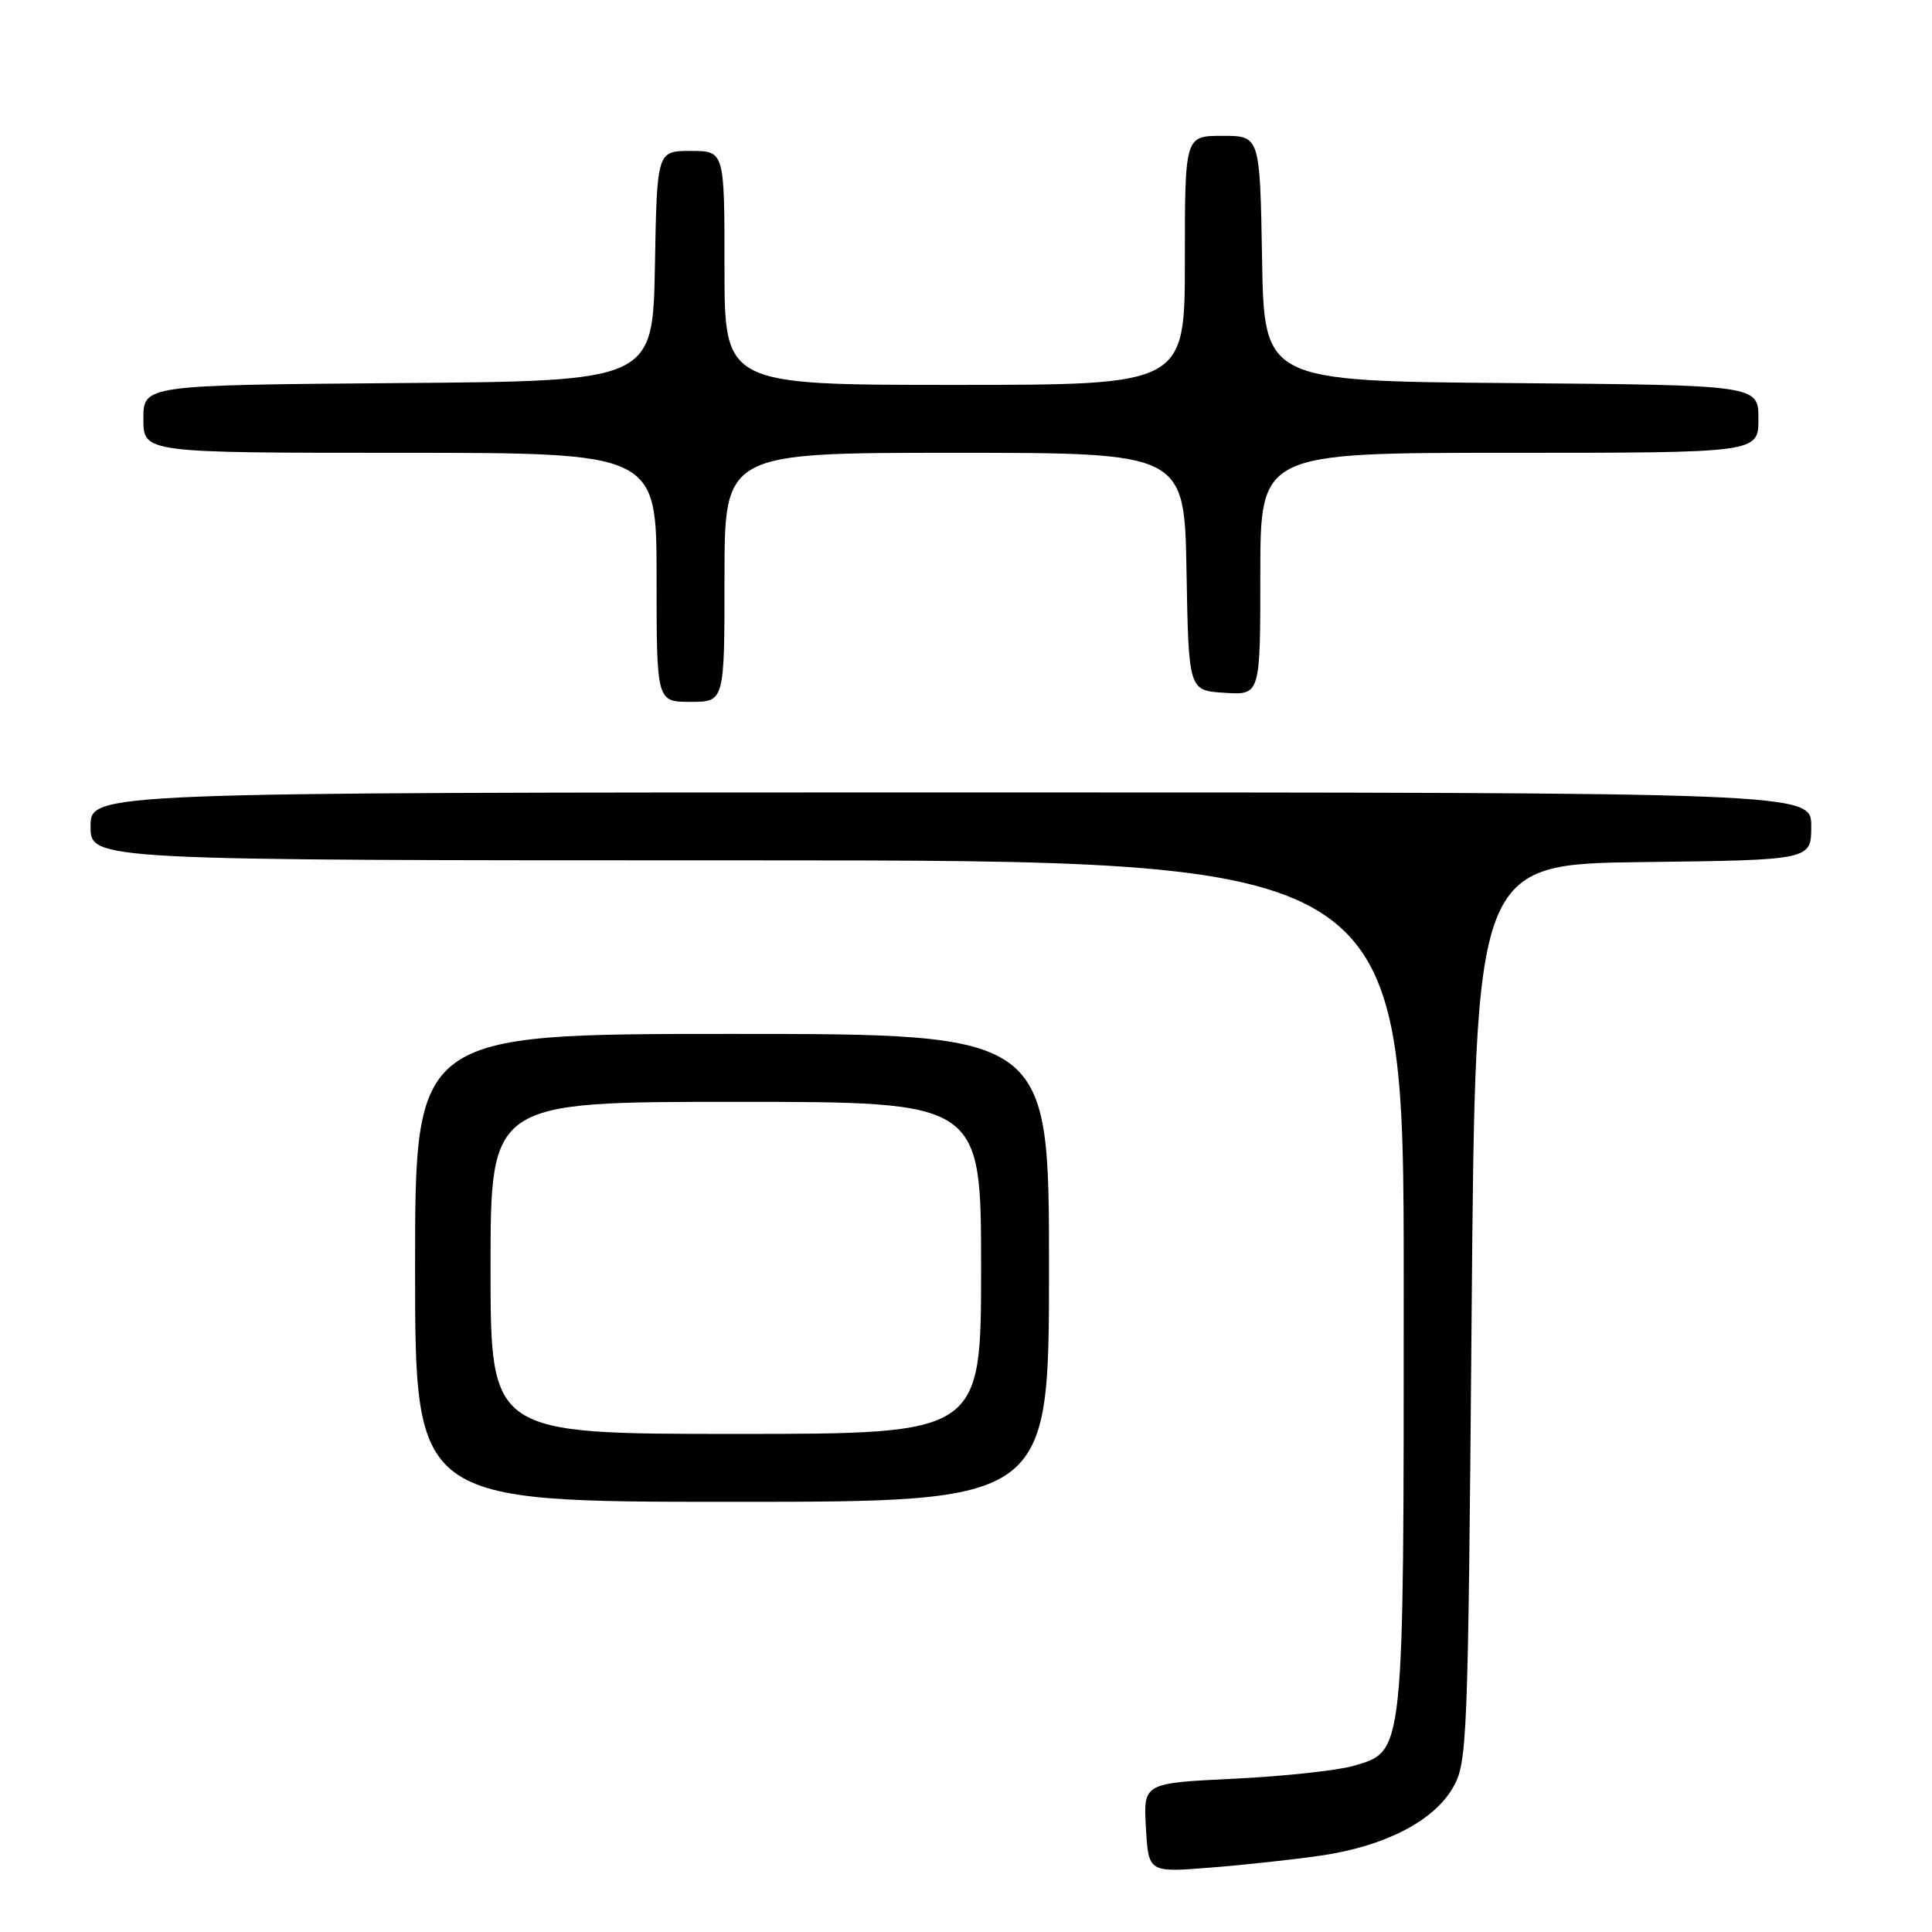 <?xml version="1.0" encoding="UTF-8" standalone="no"?>
<!DOCTYPE svg PUBLIC "-//W3C//DTD SVG 1.1//EN" "http://www.w3.org/Graphics/SVG/1.1/DTD/svg11.dtd" >
<svg xmlns="http://www.w3.org/2000/svg" xmlns:xlink="http://www.w3.org/1999/xlink" version="1.1" viewBox="0 0 256 256">
 <g >
 <path fill="currentColor"
d=" M 175.00 245.88 C 183.41 244.66 189.89 241.35 192.47 236.96 C 194.43 233.61 194.52 231.52 195.00 174.00 C 195.50 114.50 195.50 114.50 217.75 114.23 C 240.00 113.96 240.00 113.96 240.00 109.48 C 240.00 105.00 240.00 105.00 126.00 105.00 C 12.00 105.00 12.00 105.00 12.00 109.50 C 12.00 114.00 12.00 114.00 99.00 114.00 C 186.00 114.00 186.00 114.00 186.00 170.03 C 186.00 233.12 186.12 231.99 179.33 233.99 C 177.22 234.60 170.10 235.37 163.50 235.69 C 151.50 236.27 151.50 236.27 151.84 242.19 C 152.18 248.12 152.18 248.12 160.34 247.47 C 164.83 247.12 171.43 246.40 175.00 245.88 Z  M 139.00 168.00 C 139.00 137.00 139.00 137.00 97.00 137.00 C 55.00 137.00 55.00 137.00 55.00 168.00 C 55.00 199.00 55.00 199.00 97.00 199.00 C 139.00 199.00 139.00 199.00 139.00 168.00 Z  M 96.00 76.50 C 96.00 60.00 96.00 60.00 126.47 60.00 C 156.95 60.00 156.95 60.00 157.22 75.75 C 157.50 91.50 157.50 91.50 162.25 91.80 C 167.00 92.11 167.00 92.11 167.00 76.05 C 167.00 60.00 167.00 60.00 200.00 60.00 C 233.00 60.00 233.00 60.00 233.00 55.51 C 233.00 51.03 233.00 51.03 200.25 50.76 C 167.50 50.50 167.50 50.50 167.23 34.25 C 166.95 18.00 166.95 18.00 161.98 18.00 C 157.00 18.00 157.00 18.00 157.00 34.50 C 157.00 51.00 157.00 51.00 126.50 51.00 C 96.00 51.00 96.00 51.00 96.00 35.50 C 96.00 20.00 96.00 20.00 91.53 20.00 C 87.05 20.00 87.05 20.00 86.78 35.25 C 86.50 50.50 86.50 50.50 52.75 50.76 C 19.00 51.03 19.00 51.03 19.00 55.51 C 19.00 60.00 19.00 60.00 53.00 60.00 C 87.00 60.00 87.00 60.00 87.00 76.50 C 87.00 93.00 87.00 93.00 91.50 93.00 C 96.00 93.00 96.00 93.00 96.00 76.50 Z  M 65.00 168.00 C 65.00 146.00 65.00 146.00 97.50 146.00 C 130.00 146.00 130.00 146.00 130.00 168.00 C 130.00 190.00 130.00 190.00 97.50 190.00 C 65.00 190.00 65.00 190.00 65.00 168.00 Z "/>
</g>
</svg>